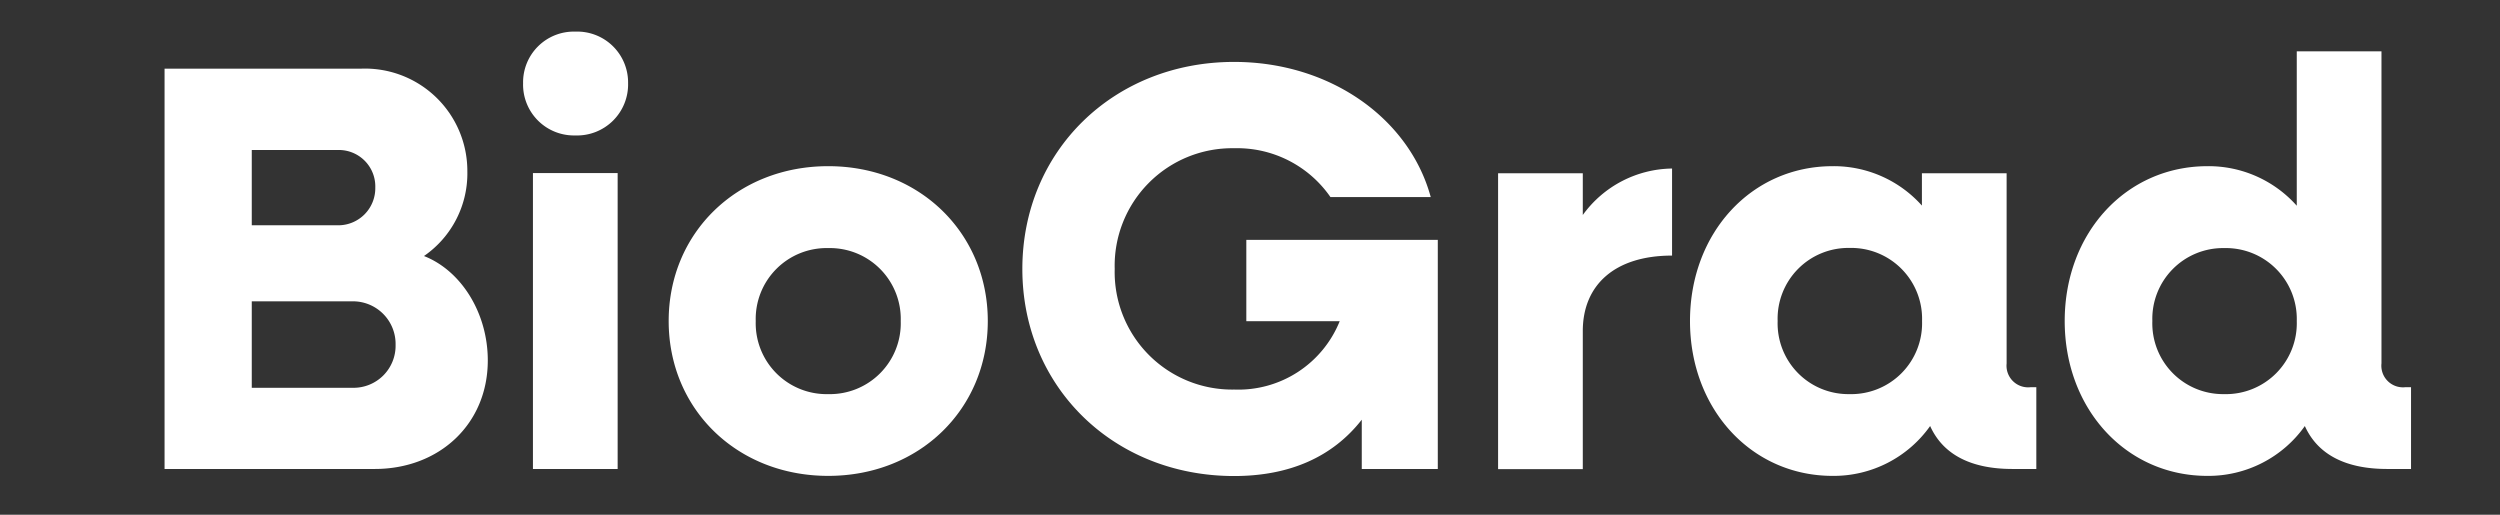 <?xml version="1.0" encoding="UTF-8" standalone="no"?>
<svg
   xmlns:dc="http://purl.org/dc/elements/1.1/"
   xmlns:cc="http://creativecommons.org/ns#"
   xmlns:rdf="http://www.w3.org/1999/02/22-rdf-syntax-ns#"
   xmlns:svg="http://www.w3.org/2000/svg"
   xmlns="http://www.w3.org/2000/svg"
   xmlns:sodipodi="http://sodipodi.sourceforge.net/DTD/sodipodi-0.dtd"
   xmlns:inkscape="http://www.inkscape.org/namespaces/inkscape"
   width="17in"
   height="3.5in"
   viewBox="0 0 17 3.5"
   version="1.1"
   id="SVGRoot"
   sodipodi:docname="logo.svg"
   inkscape:version="1.0.2-2 (e86c870879, 2021-01-15)">
  <rect x="0" y="0" width="17" height="3.5" fill="#333333" stroke="none"/>
  <defs
     id="defs2709" />
  <sodipodi:namedview
     id="base"
     pagecolor="#ffffff"
     bordercolor="#666666"
     borderopacity="1.0"
     inkscape:pageopacity="0.0"
     inkscape:pageshadow="2"
     inkscape:zoom="0.35"
     inkscape:cx="400"
     inkscape:cy="560"
     inkscape:document-units="in"
     inkscape:current-layer="layer1"
     inkscape:document-rotation="0"
     showgrid="false"
     inkscape:window-width="1920"
     inkscape:window-height="1017"
     inkscape:window-x="-8"
     inkscape:window-y="-8"
     inkscape:window-maximized="1" />
  <g
     inkscape:label="Layer 1"
     inkscape:groupmode="layer"
     id="layer1">
    <g
       id="g858"
       transform="translate(0.804,-0.06)">
      <path
         d="m 2.513,2.511 c 0,0.43 -0.327,0.738 -0.769,0.738 H 0.315 V 0.527 H 1.649 A 0.696,0.696 0 0 1 2.374,1.225 0.682,0.682 0 0 1 2.079,1.801 c 0.253,0.099 0.434,0.387 0.434,0.71 z M 0.908,1.08 V 1.592 H 1.495 A 0.252,0.252 0 0 0 1.748,1.336 0.248,0.248 0 0 0 1.495,1.08 Z M 1.886,2.405 A 0.29,0.29 0 0 0 1.594,2.109 H 0.908 V 2.697 H 1.594 A 0.286,0.286 0 0 0 1.886,2.405 Z"
         fill="#ffffff"
         id="path2"
         style="fill:#ffffff;stroke-width:0.092" />
      <path
         d="M 2.753,0.626 A 0.345,0.345 0 0 1 3.108,0.275 0.346,0.346 0 0 1 3.467,0.626 0.347,0.347 0 0 1 3.108,0.981 0.346,0.346 0 0 1 2.753,0.626 Z M 2.82,1.237 H 3.396 V 3.249 H 2.82 Z"
         fill="#ffffff"
         id="path4"
         style="fill:#ffffff;stroke-width:0.092" />
      <path
         d="m 3.743,2.243 c 0,-0.6 0.465,-1.053 1.085,-1.053 0.62,0 1.085,0.454 1.085,1.053 0,0.6 -0.465,1.053 -1.085,1.053 -0.62,0 -1.085,-0.453 -1.085,-1.053 z m 1.578,0 A 0.482,0.482 0 0 0 4.828,1.747 0.482,0.482 0 0 0 4.335,2.243 0.482,0.482 0 0 0 4.828,2.74 0.482,0.482 0 0 0 5.321,2.243 Z"
         fill="#ffffff"
         id="path6"
         style="fill:#ffffff;stroke-width:0.092" />
      <path
         d="M 8.973,1.691 V 3.249 H 8.456 V 2.914 C 8.259,3.166 7.967,3.297 7.588,3.297 c -0.82,0 -1.44,-0.607 -1.44,-1.408 0,-0.801 0.619,-1.408 1.44,-1.408 0.651,0 1.191,0.383 1.337,0.919 H 8.243 A 0.771,0.771 0 0 0 7.589,1.068 0.799,0.799 0 0 0 6.776,1.889 0.799,0.799 0 0 0 7.589,2.709 0.743,0.743 0 0 0 8.306,2.244 H 7.671 V 1.691 Z"
         fill="#ffffff"
         id="path8"
         style="fill:#ffffff;stroke-width:0.092" />
      <path
         d="m 10.566,1.206 v 0.592 c -0.391,0 -0.607,0.201 -0.607,0.513 v 0.939 H 9.383 V 1.238 H 9.959 v 0.284 a 0.761,0.761 0 0 1 0.607,-0.316 z"
         fill="#ffffff"
         id="path10"
         style="fill:#ffffff;stroke-width:0.092" />
      <path
         d="m 13.043,2.693 v 0.556 h -0.162 c -0.284,0 -0.473,-0.099 -0.56,-0.292 a 0.804,0.804 0 0 1 -0.663,0.339 c -0.552,0 -0.97,-0.454 -0.97,-1.053 0,-0.6 0.418,-1.053 0.97,-1.053 a 0.804,0.804 0 0 1 0.607,0.268 V 1.238 h 0.576 V 2.532 A 0.147,0.147 0 0 0 13.004,2.693 Z m -0.777,-0.45 a 0.482,0.482 0 0 0 -0.493,-0.497 0.481,0.481 0 0 0 -0.489,0.497 0.481,0.481 0 0 0 0.489,0.497 0.482,0.482 0 0 0 0.493,-0.497 z"
         fill="#ffffff"
         id="path12"
         style="fill:#ffffff;stroke-width:0.092" />
      <path
         d="m 15.591,2.693 v 0.556 h -0.162 c -0.284,0 -0.473,-0.099 -0.56,-0.292 a 0.804,0.804 0 0 1 -0.663,0.339 c -0.552,0 -0.97,-0.454 -0.97,-1.053 0,-0.6 0.418,-1.053 0.971,-1.053 A 0.803,0.803 0 0 1 14.814,1.459 V 0.409 h 0.576 v 2.122 a 0.147,0.147 0 0 0 0.162,0.162 z M 14.814,2.243 A 0.482,0.482 0 0 0 14.321,1.747 0.481,0.481 0 0 0 13.832,2.243 0.481,0.481 0 0 0 14.321,2.74 0.482,0.482 0 0 0 14.814,2.243 Z"
         fill="#ffffff"
         id="path14"
         style="fill:#ffffff;stroke-width:0.092" />
    </g>
  </g>
</svg>

